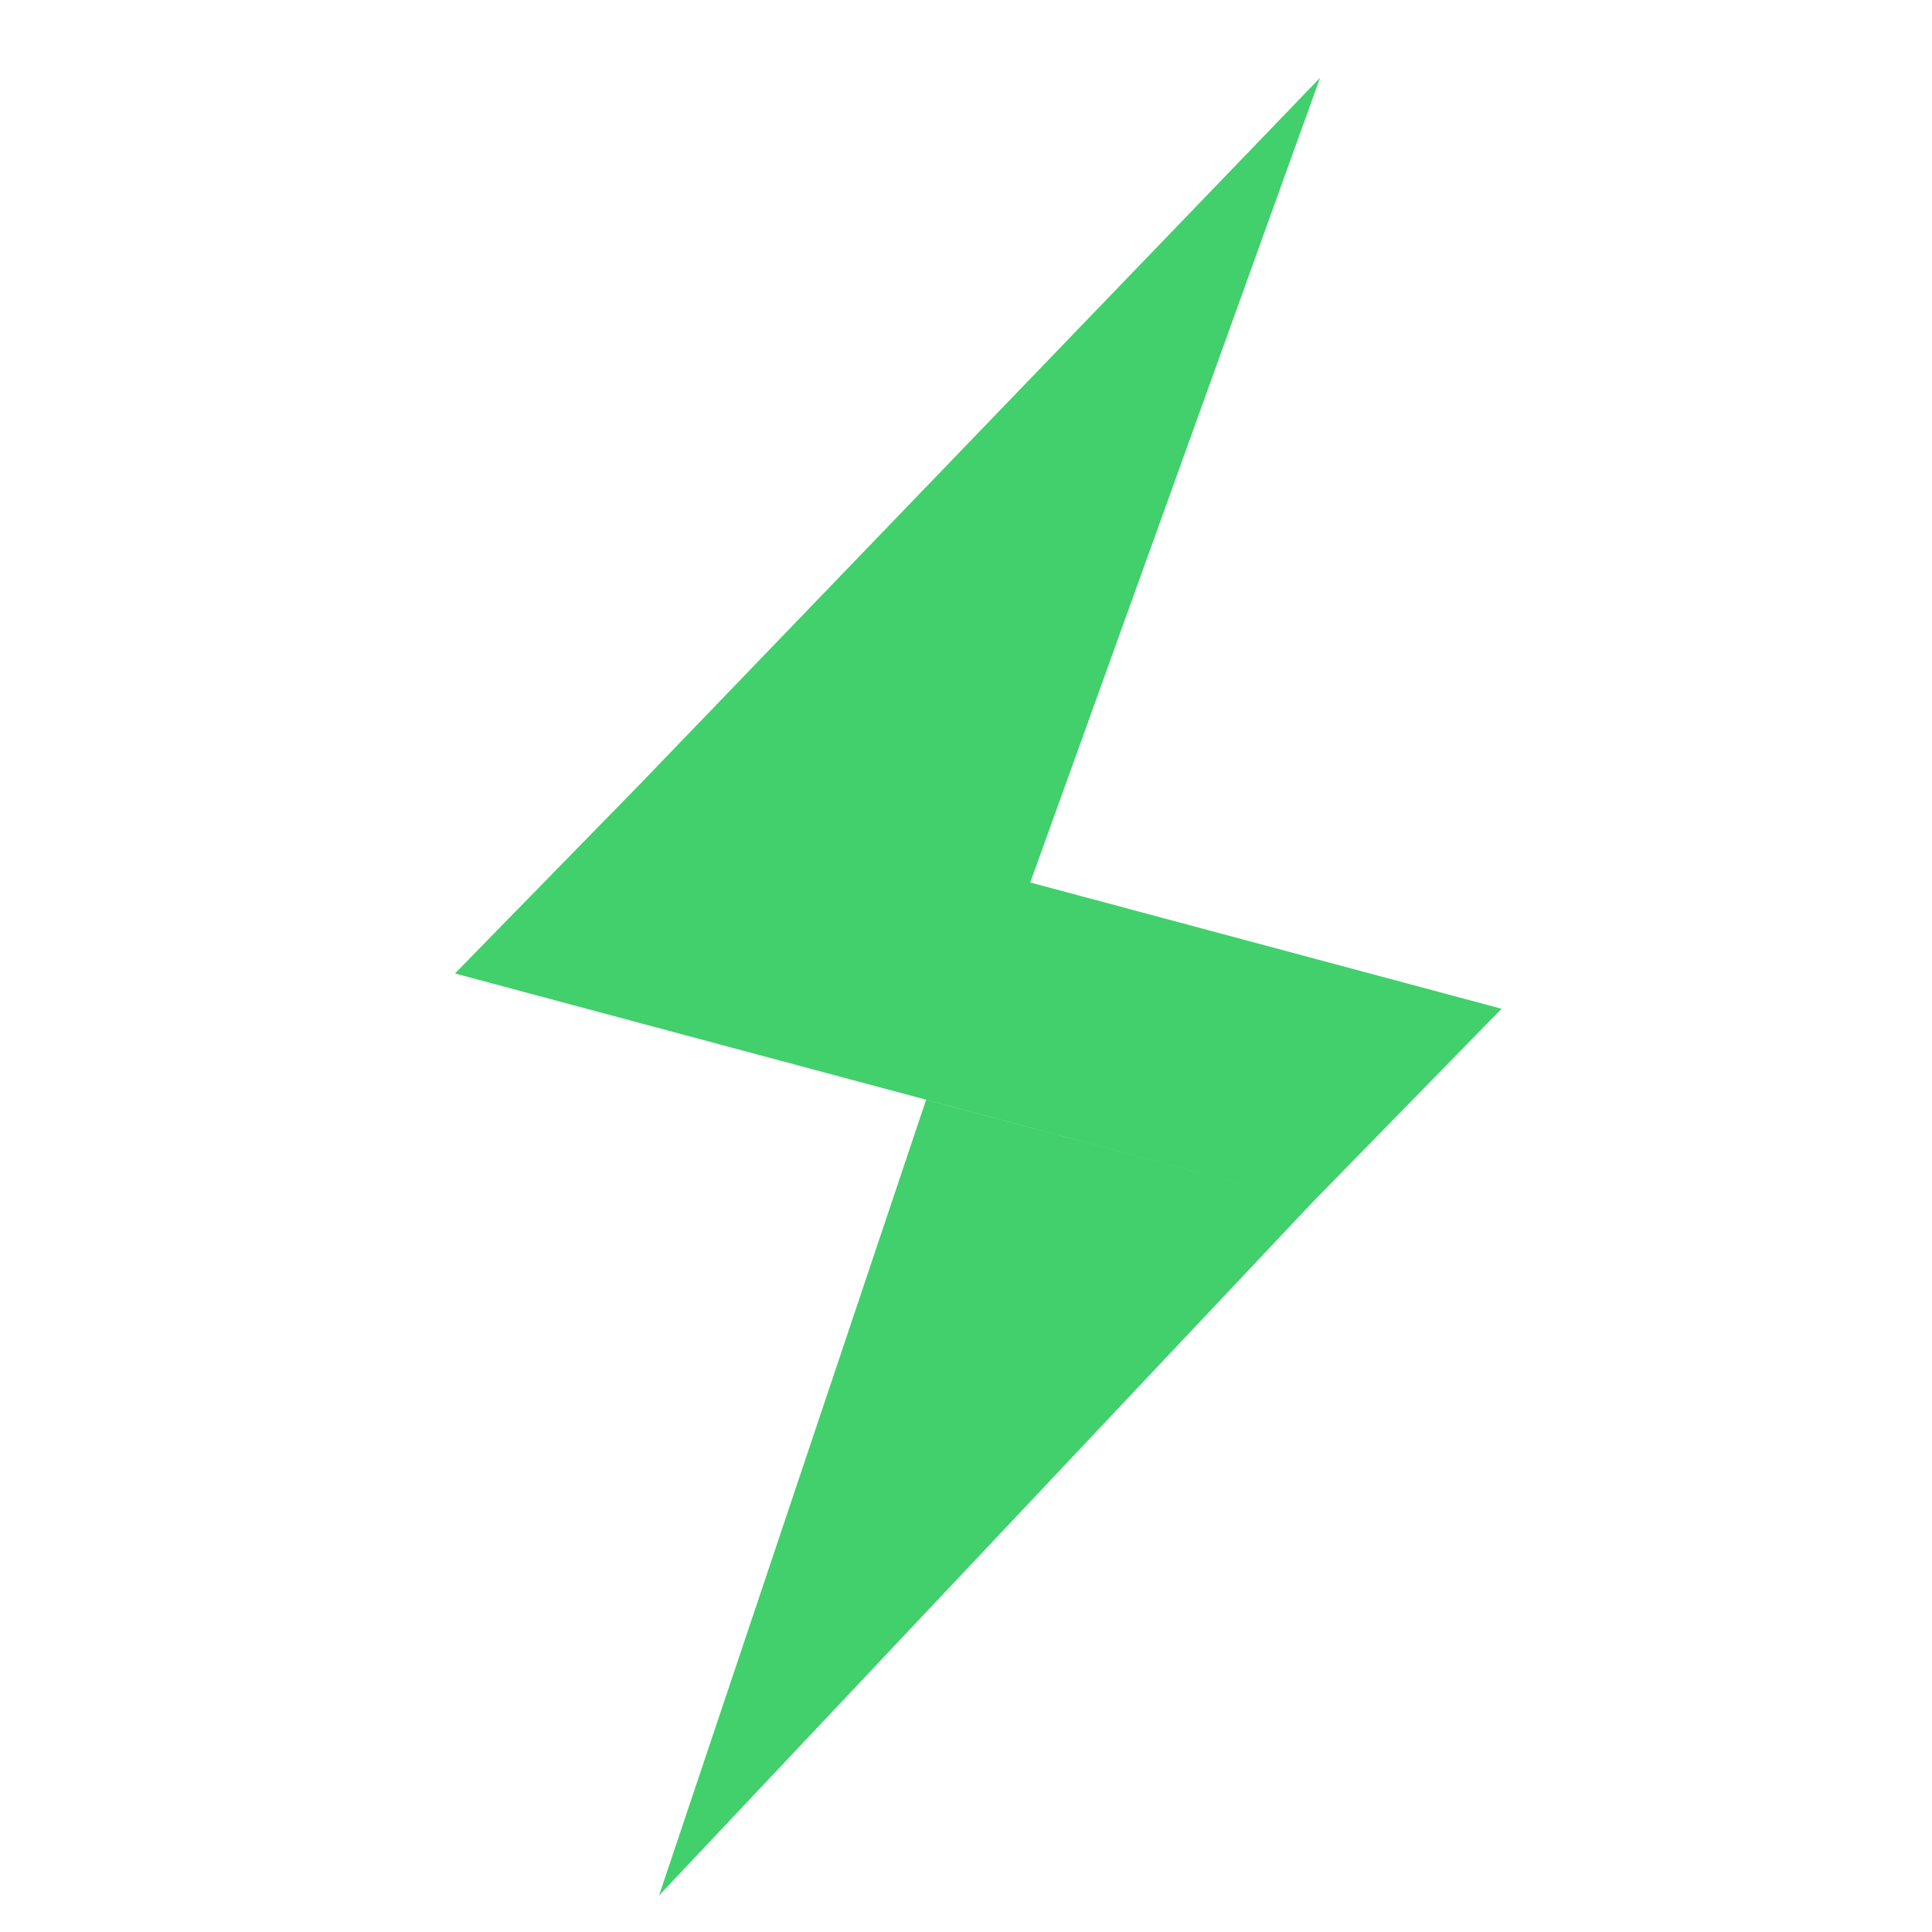 <svg width="50" height="50" viewBox="0 0 50 50" fill="none" xmlns="http://www.w3.org/2000/svg">
<g clip-path="url(#clip0_17402_29665)">
<path fill-rule="evenodd" clip-rule="evenodd" d="M16.684 20.168L34.162 2.015L26.662 22.839L38.859 26.107L33.948 31.134L33.948 31.134L17.058 49.052L23.968 28.463L32.784 30.822L11.776 25.193L16.686 20.168L16.684 20.168Z" fill="#21D356"/>
<path fill-rule="evenodd" clip-rule="evenodd" d="M16.684 20.168L34.162 2.015L26.662 22.839L38.859 26.107L33.948 31.134L33.948 31.134L17.058 49.052L23.968 28.463L32.784 30.822L11.776 25.193L16.686 20.168L16.684 20.168Z" fill="#C7C6C6" fill-opacity="0.2"/>
</g>
<defs>
<clipPath id="clip0_17402_29665">
<rect width="50" height="50" fill="white"/>
</clipPath>
</defs>
</svg>
